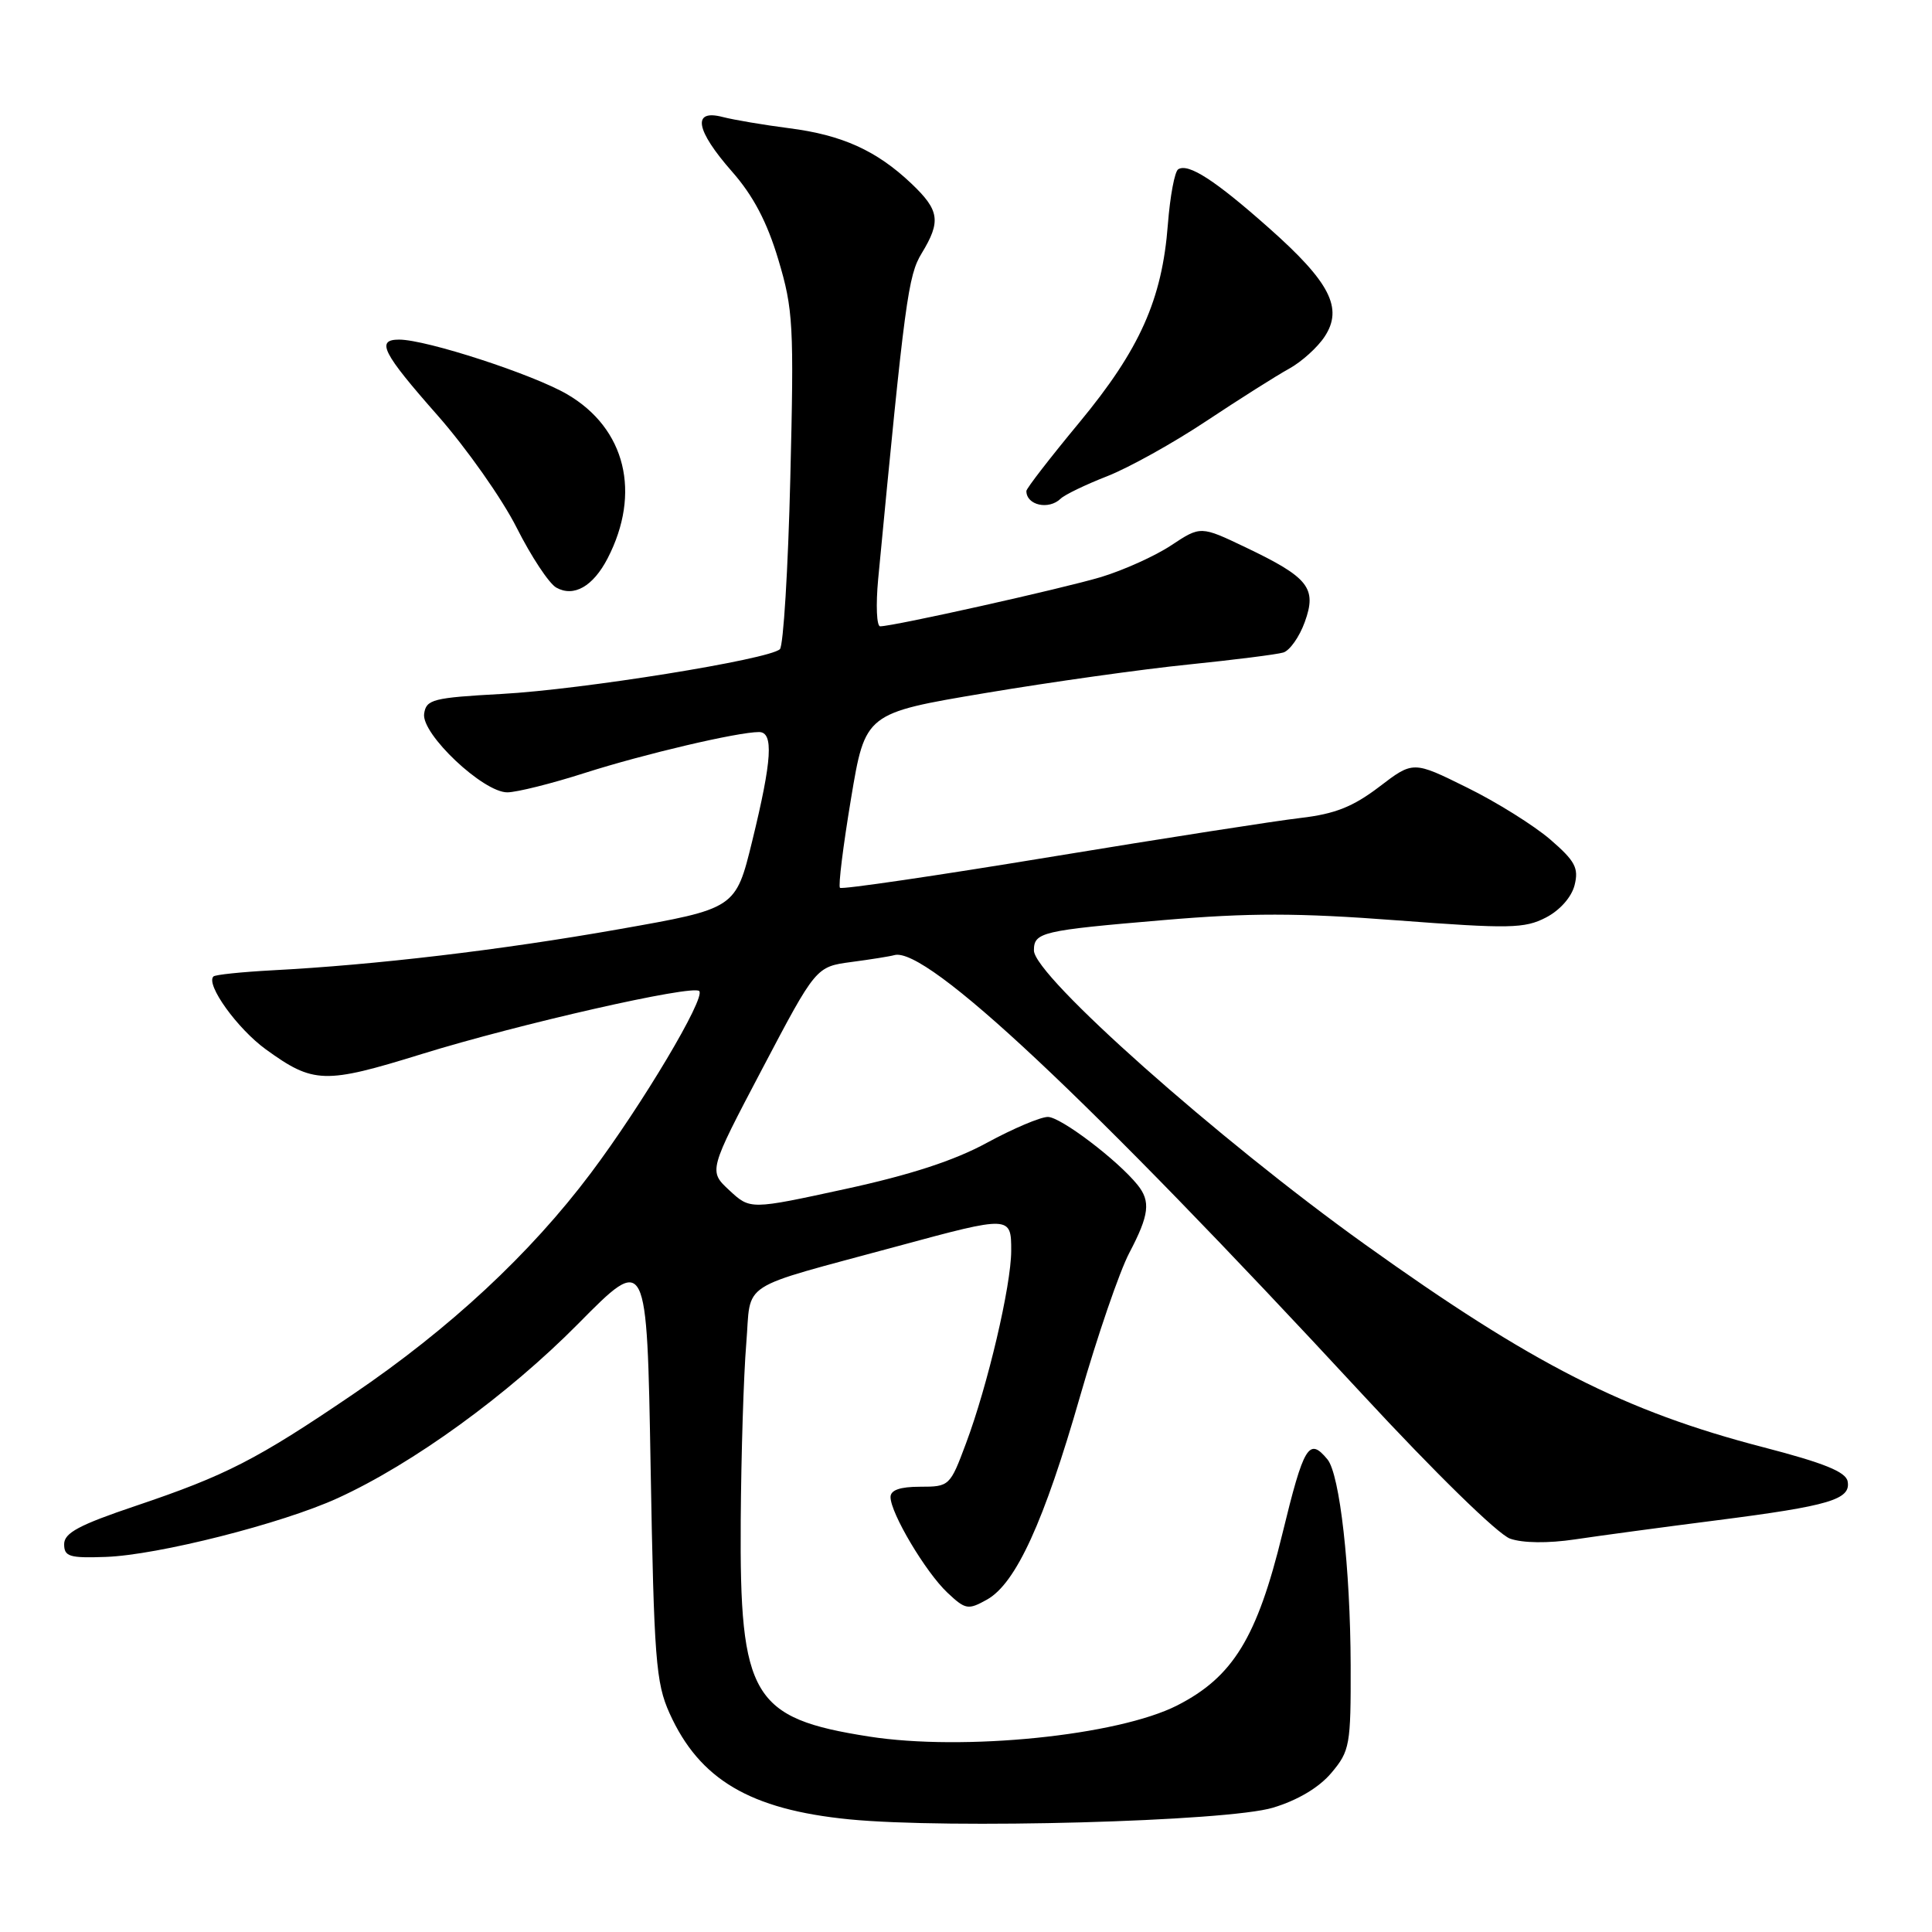 <?xml version="1.0" encoding="UTF-8" standalone="no"?>
<!DOCTYPE svg PUBLIC "-//W3C//DTD SVG 1.1//EN" "http://www.w3.org/Graphics/SVG/1.1/DTD/svg11.dtd" >
<svg xmlns="http://www.w3.org/2000/svg" xmlns:xlink="http://www.w3.org/1999/xlink" version="1.1" viewBox="0 0 256 256">
 <g >
 <path fill="currentColor"
d=" M 168.67 239.53 C 171.96 238.54 174.79 236.85 176.42 234.91 C 178.86 232.01 179.00 231.24 178.97 220.67 C 178.93 207.79 177.53 195.34 175.89 193.37 C 173.44 190.41 172.77 191.53 169.92 203.24 C 166.57 216.99 163.38 222.20 156.00 225.97 C 148.11 229.99 127.67 232.06 115.15 230.10 C 99.68 227.68 97.99 224.84 98.15 201.50 C 98.21 192.70 98.54 182.16 98.88 178.08 C 99.59 169.56 97.38 170.98 119.00 165.11 C 133.90 161.07 134.00 161.08 133.99 165.75 C 133.98 170.35 130.88 183.58 127.99 191.28 C 125.89 196.91 125.79 197.00 121.93 197.00 C 119.26 197.00 118.00 197.44 118.00 198.37 C 118.00 200.50 122.66 208.33 125.53 211.03 C 127.94 213.30 128.28 213.35 130.79 211.95 C 134.62 209.80 138.35 201.63 143.12 185.00 C 145.41 177.03 148.34 168.48 149.64 166.01 C 152.28 160.98 152.50 159.19 150.72 156.99 C 148.07 153.71 140.54 148.00 138.85 148.00 C 137.87 148.00 134.24 149.54 130.78 151.42 C 126.46 153.78 120.59 155.69 111.96 157.56 C 99.41 160.29 99.41 160.29 96.65 157.73 C 93.88 155.16 93.88 155.16 101.00 141.63 C 108.12 128.10 108.12 128.10 112.81 127.47 C 115.39 127.13 117.95 126.72 118.50 126.56 C 122.73 125.36 144.13 145.44 180.48 184.71 C 190.15 195.16 198.51 203.33 200.10 203.88 C 201.78 204.47 205.12 204.51 208.68 203.98 C 211.88 203.50 220.33 202.36 227.46 201.45 C 242.46 199.53 245.28 198.69 244.82 196.28 C 244.57 195.02 241.67 193.85 233.70 191.78 C 215.29 187.01 203.06 180.79 180.82 164.86 C 161.39 150.95 137.00 129.28 137.00 125.94 C 137.00 123.53 137.99 123.29 154.14 121.92 C 165.54 120.95 171.91 120.95 185.10 121.95 C 200.02 123.08 202.02 123.04 204.84 121.58 C 206.70 120.62 208.24 118.87 208.64 117.29 C 209.21 115.02 208.72 114.09 205.42 111.24 C 203.27 109.39 198.31 106.28 194.38 104.35 C 187.25 100.82 187.25 100.82 182.75 104.26 C 179.28 106.90 176.89 107.85 172.37 108.38 C 169.14 108.75 154.18 111.08 139.12 113.56 C 124.06 116.04 111.54 117.88 111.30 117.64 C 111.06 117.40 111.72 112.09 112.76 105.85 C 114.65 94.50 114.65 94.50 130.57 91.83 C 139.33 90.36 151.45 88.66 157.50 88.05 C 163.55 87.43 169.20 86.72 170.05 86.46 C 170.90 86.20 172.18 84.39 172.89 82.42 C 174.52 77.92 173.41 76.52 165.06 72.53 C 159.09 69.68 159.09 69.68 155.19 72.26 C 153.05 73.68 148.86 75.56 145.90 76.46 C 140.74 78.00 118.45 82.98 116.63 82.99 C 116.16 83.00 116.04 80.19 116.36 76.75 C 119.90 39.68 120.33 36.51 122.13 33.56 C 124.71 29.32 124.49 27.86 120.75 24.31 C 116.16 19.96 111.58 17.88 104.57 16.99 C 101.23 16.56 97.26 15.89 95.75 15.50 C 91.67 14.44 92.16 17.23 97.00 22.74 C 99.80 25.92 101.64 29.41 103.13 34.39 C 105.11 41.00 105.22 43.04 104.72 63.36 C 104.43 75.38 103.80 85.58 103.34 86.02 C 101.93 87.38 77.12 91.37 66.50 91.95 C 57.34 92.45 56.47 92.68 56.20 94.58 C 55.82 97.26 64.03 105.01 67.23 104.99 C 68.48 104.98 73.10 103.83 77.49 102.42 C 85.35 99.91 97.75 97.00 100.57 97.00 C 102.53 97.00 102.31 100.66 99.67 111.45 C 97.48 120.40 97.48 120.40 81.99 123.13 C 66.36 125.89 49.70 127.86 36.10 128.57 C 32.04 128.79 28.51 129.15 28.28 129.39 C 27.23 130.44 31.45 136.31 35.23 139.05 C 41.53 143.61 43.00 143.66 55.87 139.67 C 68.72 135.69 91.79 130.45 92.65 131.32 C 93.54 132.20 85.10 146.37 78.29 155.44 C 70.26 166.13 59.65 176.01 46.76 184.76 C 34.01 193.42 29.95 195.50 18.00 199.53 C 10.49 202.06 8.50 203.12 8.50 204.61 C 8.50 206.26 9.21 206.47 14.00 206.30 C 20.92 206.06 37.39 201.88 44.75 198.51 C 54.73 193.95 67.29 184.83 76.61 175.41 C 85.72 166.19 85.72 166.19 86.21 194.37 C 86.66 219.85 86.90 222.98 88.72 227.02 C 92.68 235.80 99.39 239.77 112.50 241.07 C 125.65 242.37 162.63 241.36 168.67 239.53 Z  M 80.51 73.99 C 84.99 65.32 82.90 56.78 75.18 52.26 C 70.66 49.61 56.50 45.00 52.89 45.00 C 49.78 45.00 50.66 46.74 57.98 55.04 C 61.82 59.40 66.53 66.09 68.46 69.92 C 70.39 73.75 72.75 77.32 73.71 77.86 C 76.03 79.16 78.58 77.71 80.51 73.99 Z  M 140.55 66.07 C 141.07 65.56 143.84 64.22 146.71 63.10 C 149.57 61.98 155.49 58.69 159.86 55.78 C 164.23 52.88 169.16 49.76 170.82 48.85 C 172.47 47.94 174.60 46.02 175.53 44.59 C 178.00 40.83 176.23 37.38 168.15 30.22 C 161.03 23.90 157.47 21.59 156.12 22.43 C 155.65 22.72 155.04 26.00 154.75 29.72 C 153.99 39.69 151.03 46.30 143.02 55.98 C 139.16 60.64 136.00 64.72 136.00 65.06 C 136.00 66.95 138.97 67.61 140.55 66.07 Z "/>
</g>
</svg>